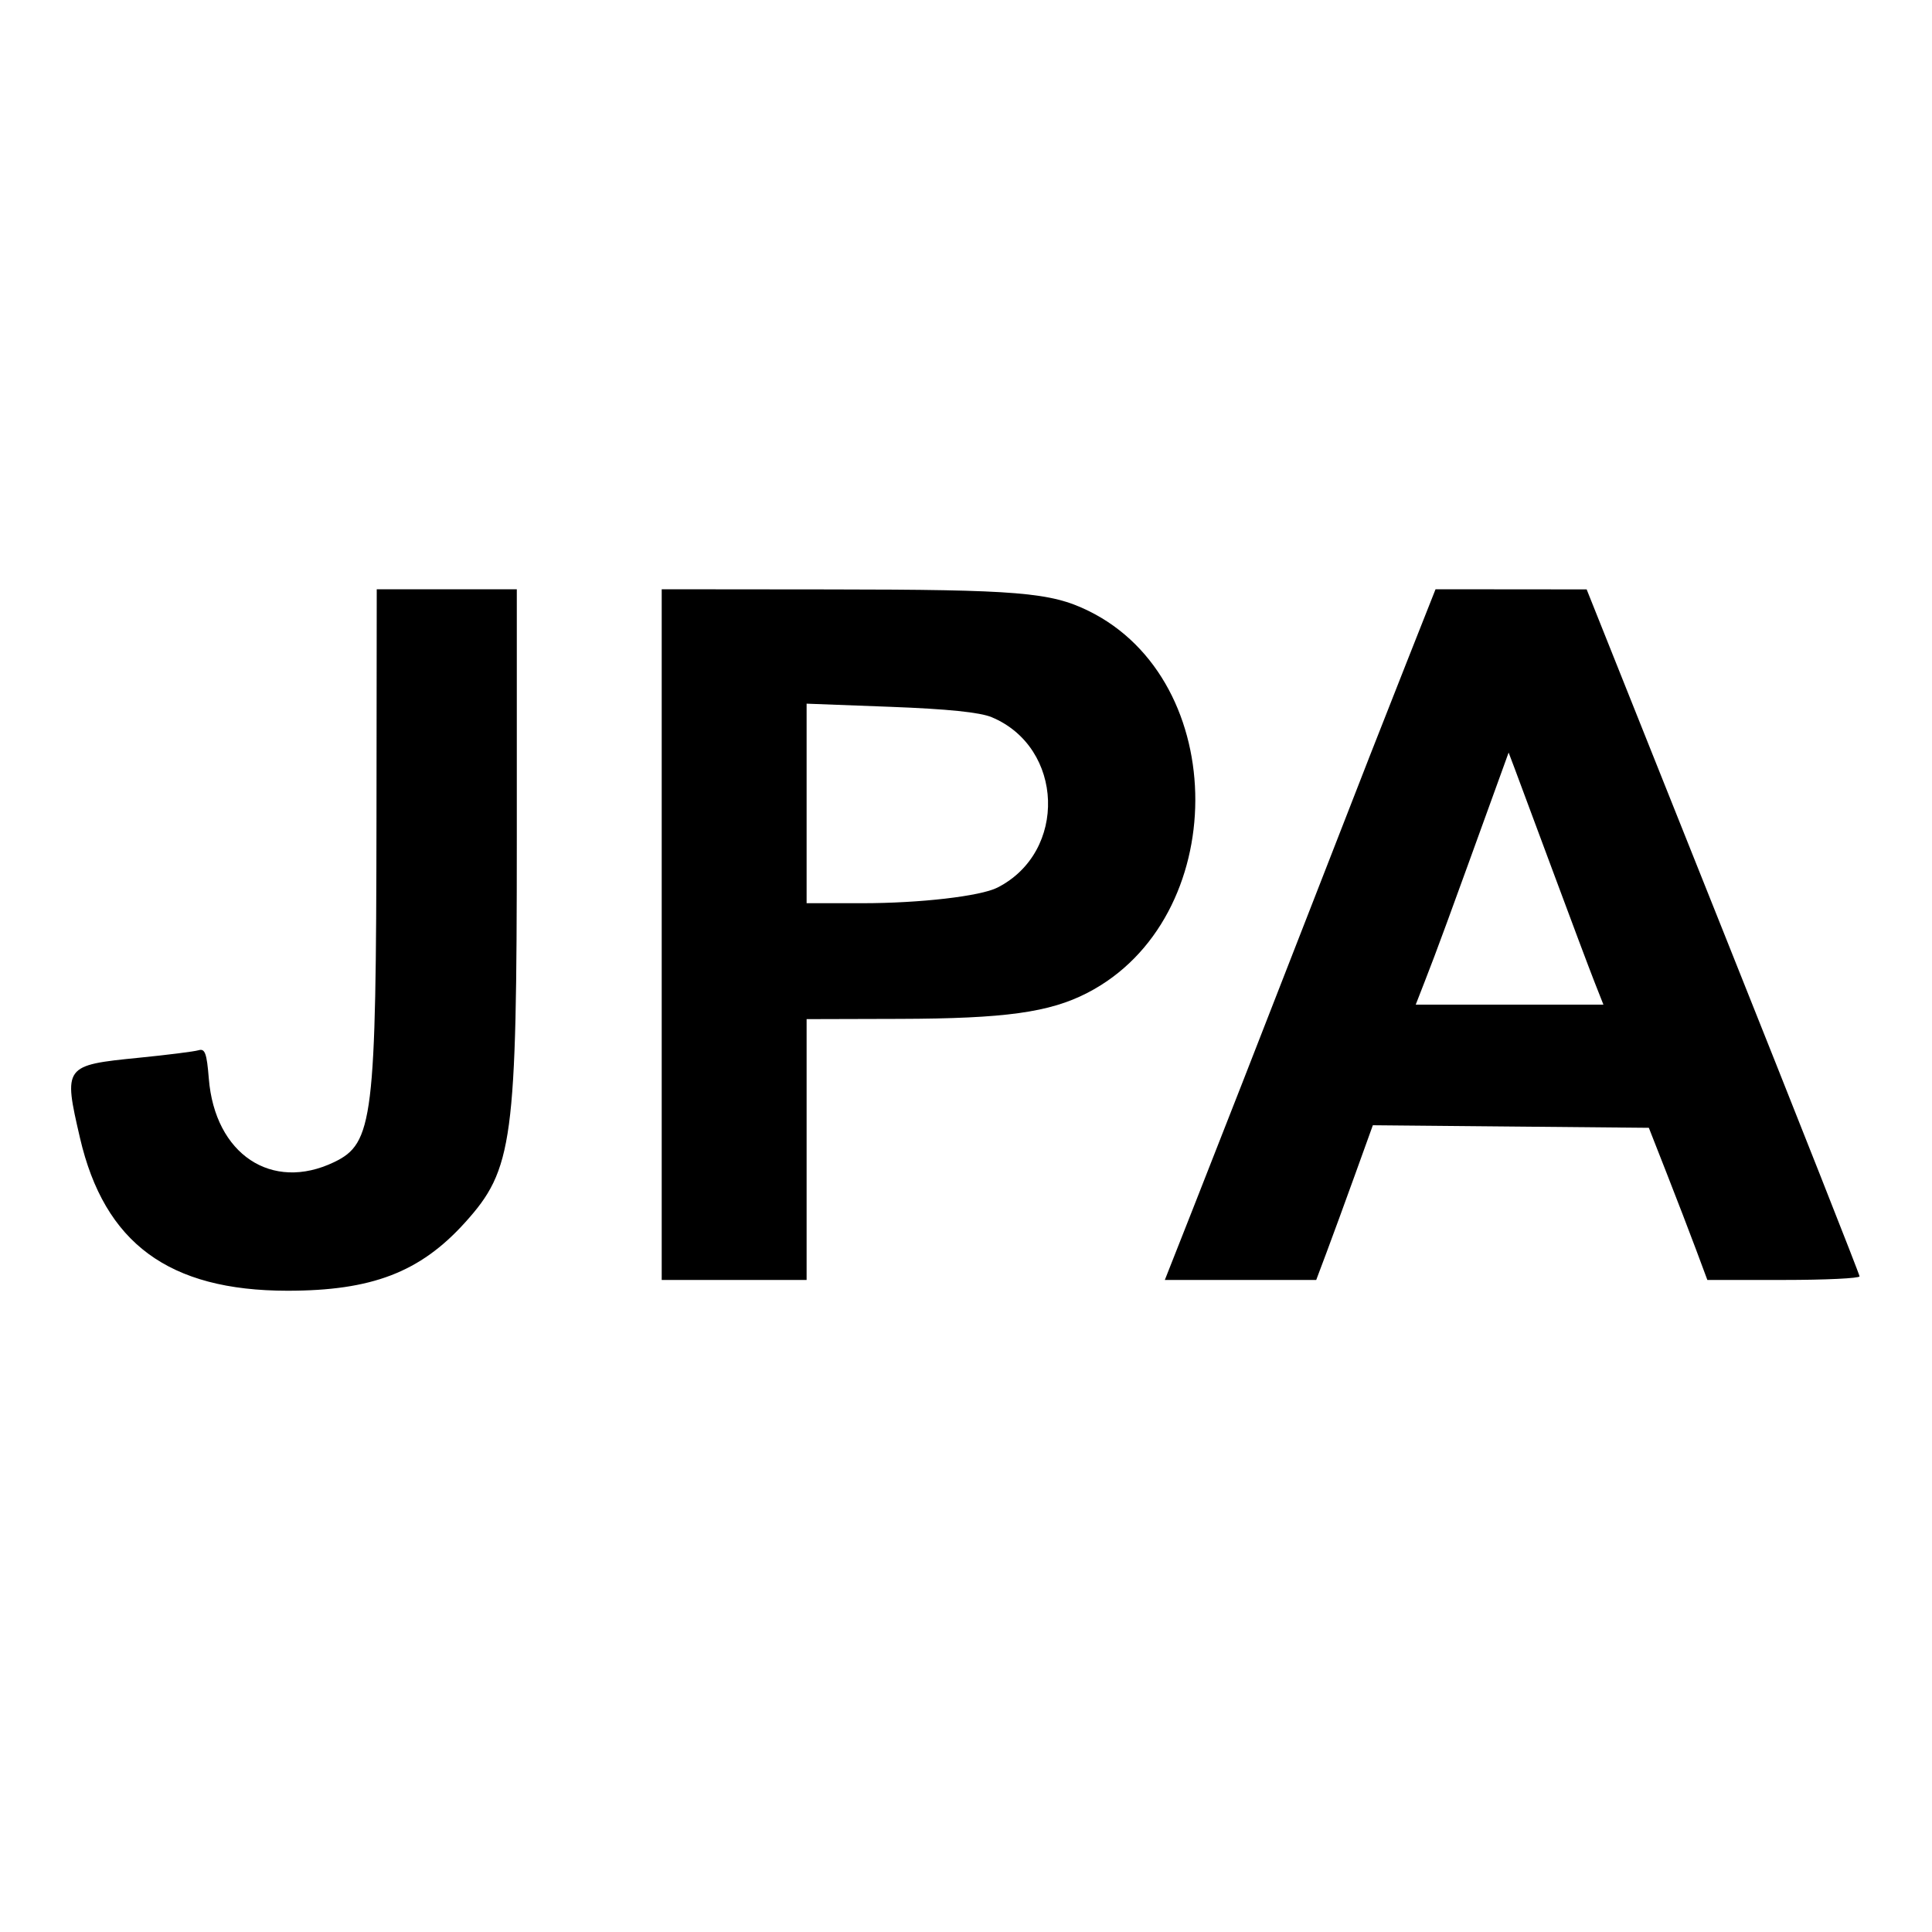 <svg version="1.1" width="400" height="400" xmlns="http://www.w3.org/2000/svg">
<g>
<path d="M77.946 169.250 C 77.875 231.779,77.267 236.723,69.173 240.608 C 56.246 246.813,44.490 238.970,43.232 223.304 C 42.811 218.062,42.441 217.038,41.111 217.440 C 40.225 217.708,34.658 218.409,28.741 218.998 C 13.220 220.544,13.104 220.701,16.557 235.589 C 21.614 257.397,34.944 267.219,59.500 267.233 C 76.976 267.243,86.979 263.407,96.259 253.135 C 106.235 242.092,107.000 236.417,107.000 173.412 L 107.000 122.000 92.500 122.000 L 78.000 122.000 77.946 169.250 M137.000 193.500 L 137.000 265.000 152.000 265.000 L 167.000 265.000 167.000 238.000 L 167.000 211.000 186.250 210.947 C 208.073 210.888,217.283 209.613,225.122 205.569 C 254.830 190.241,254.959 140.957,225.329 126.460 C 217.505 122.632,210.694 122.069,171.750 122.033 L 137.000 122.000 137.000 193.500 M291.181 137.250 C 285.567 151.443,283.202 157.487,271.327 188.000 C 260.952 214.658,252.443 236.418,246.986 250.250 L 241.167 265.000 256.838 265.000 L 272.510 265.000 274.670 259.250 C 275.858 256.087,278.495 248.881,280.531 243.235 L 284.233 232.970 312.805 233.235 L 341.376 233.500 345.104 243.000 C 347.155 248.225,349.880 255.313,351.161 258.750 L 353.490 265.000 369.245 265.000 C 377.910 265.000,385.000 264.664,385.000 264.253 C 385.000 263.842,372.288 231.674,356.750 192.767 L 328.500 122.028 312.857 122.014 L 297.214 122.000 291.181 137.250 M205.319 148.489 C 220.306 154.751,221.031 176.402,206.500 183.770 C 202.983 185.553,190.465 187.000,178.558 187.000 L 167.000 187.000 167.000 166.343 L 167.000 145.686 184.374 146.341 C 196.198 146.787,202.888 147.473,205.319 148.489 M321.553 180.500 C 325.225 190.400,329.071 200.637,330.100 203.250 L 331.971 208.000 312.541 208.000 L 293.111 208.000 294.961 203.250 C 297.694 196.233,299.191 192.152,310.772 160.154 L 312.345 155.808 313.610 159.154 C 314.306 160.994,317.880 170.600,321.553 180.500 " stroke="none" fill-rule="evenodd"></path>
</g>
</svg>